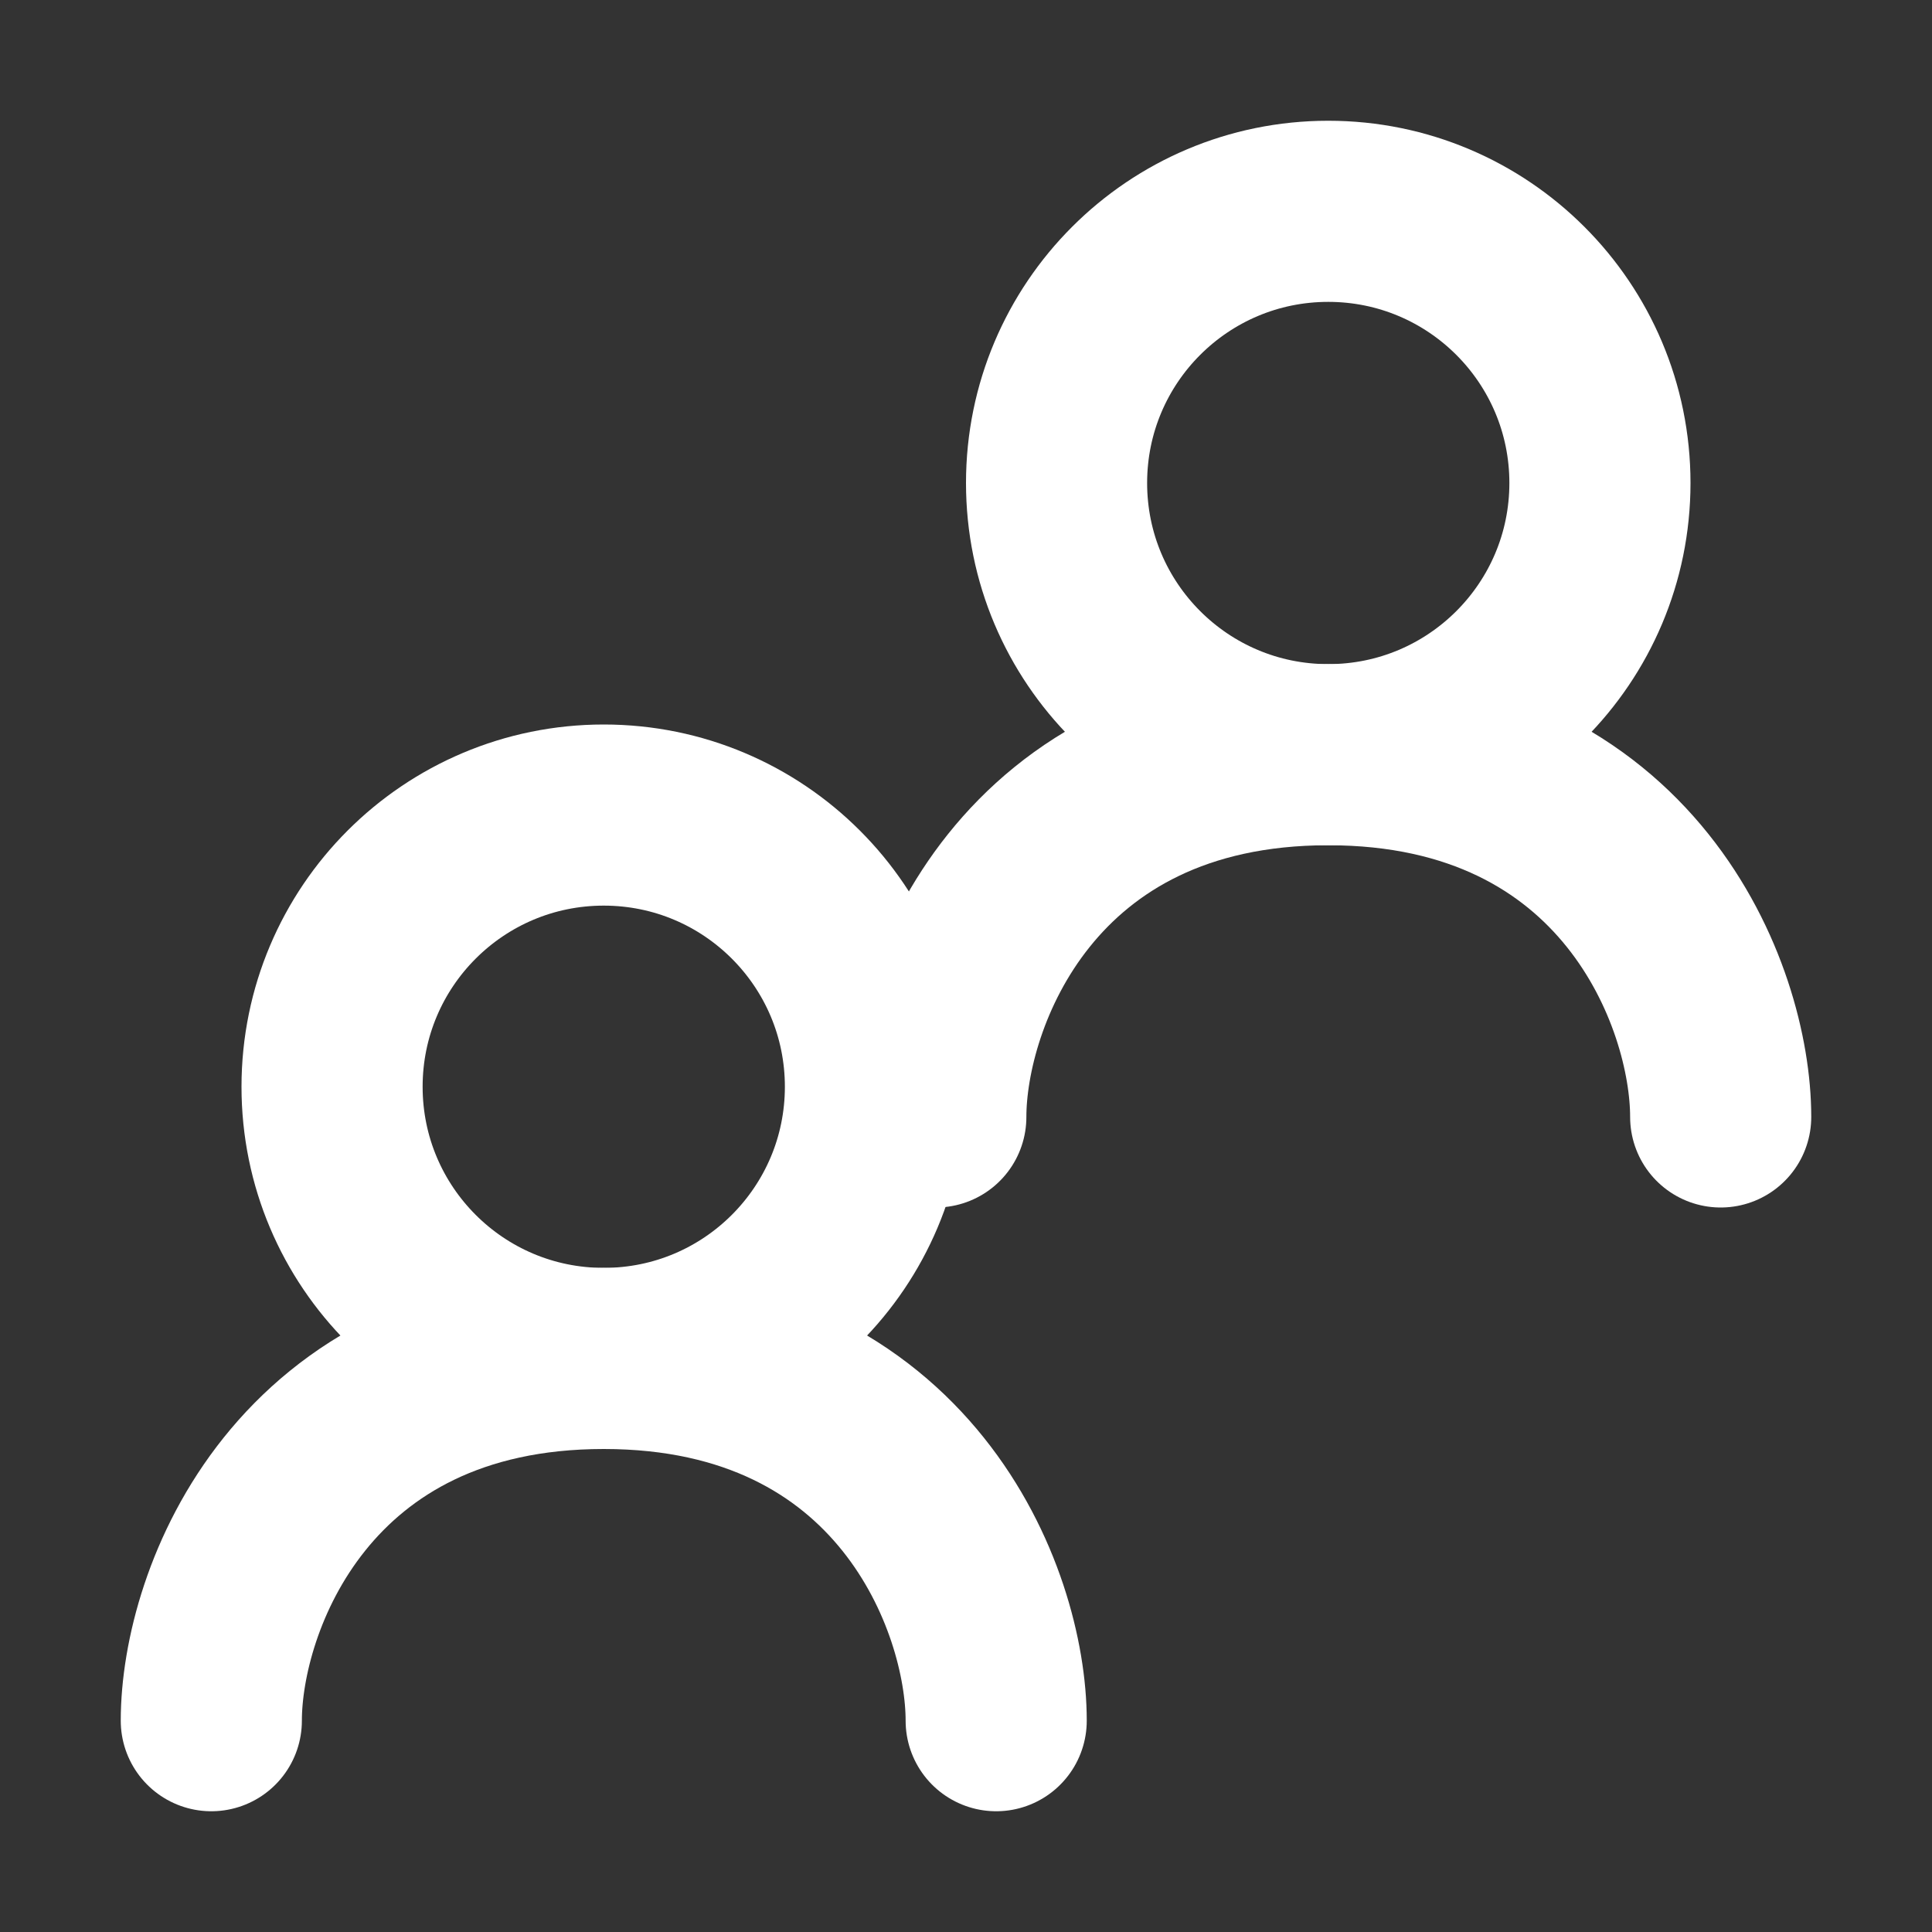 <svg width="16" height="16" viewBox="0 0 16 16" fill="none" xmlns="http://www.w3.org/2000/svg">
<rect x="0" y="0" width="16" height="16" fill="#333333" stroke="none"/>
<path d="M5 11.25C6.243 11.25 7.25 10.243 7.25 9C7.25 7.757 6.243 6.75 5 6.75C3.757 6.75 2.75 7.757 2.75 9C2.75 10.243 3.757 11.25 5 11.25Z" stroke="white" stroke-width="1.5" stroke-linecap="round" stroke-linejoin="round"/>
<path d="M11 6.25C12.243 6.25 13.25 5.243 13.25 4C13.25 2.757 12.243 1.75 11 1.75C9.757 1.75 8.75 2.757 8.75 4C8.75 5.243 9.757 6.25 11 6.25Z" stroke="white" stroke-width="1.5" stroke-linecap="round" stroke-linejoin="round"/>
<path d="M7.75 9.25C7.75 8.25 8.5 6.25 11 6.25C13.5 6.25 14.25 8.25 14.25 9.25M1.75 14.25C1.75 13.25 2.5 11.25 5 11.25C7.5 11.25 8.25 13.25 8.25 14.25" stroke="white" stroke-width="1.5" stroke-linecap="round" stroke-linejoin="round"/>
</svg>
